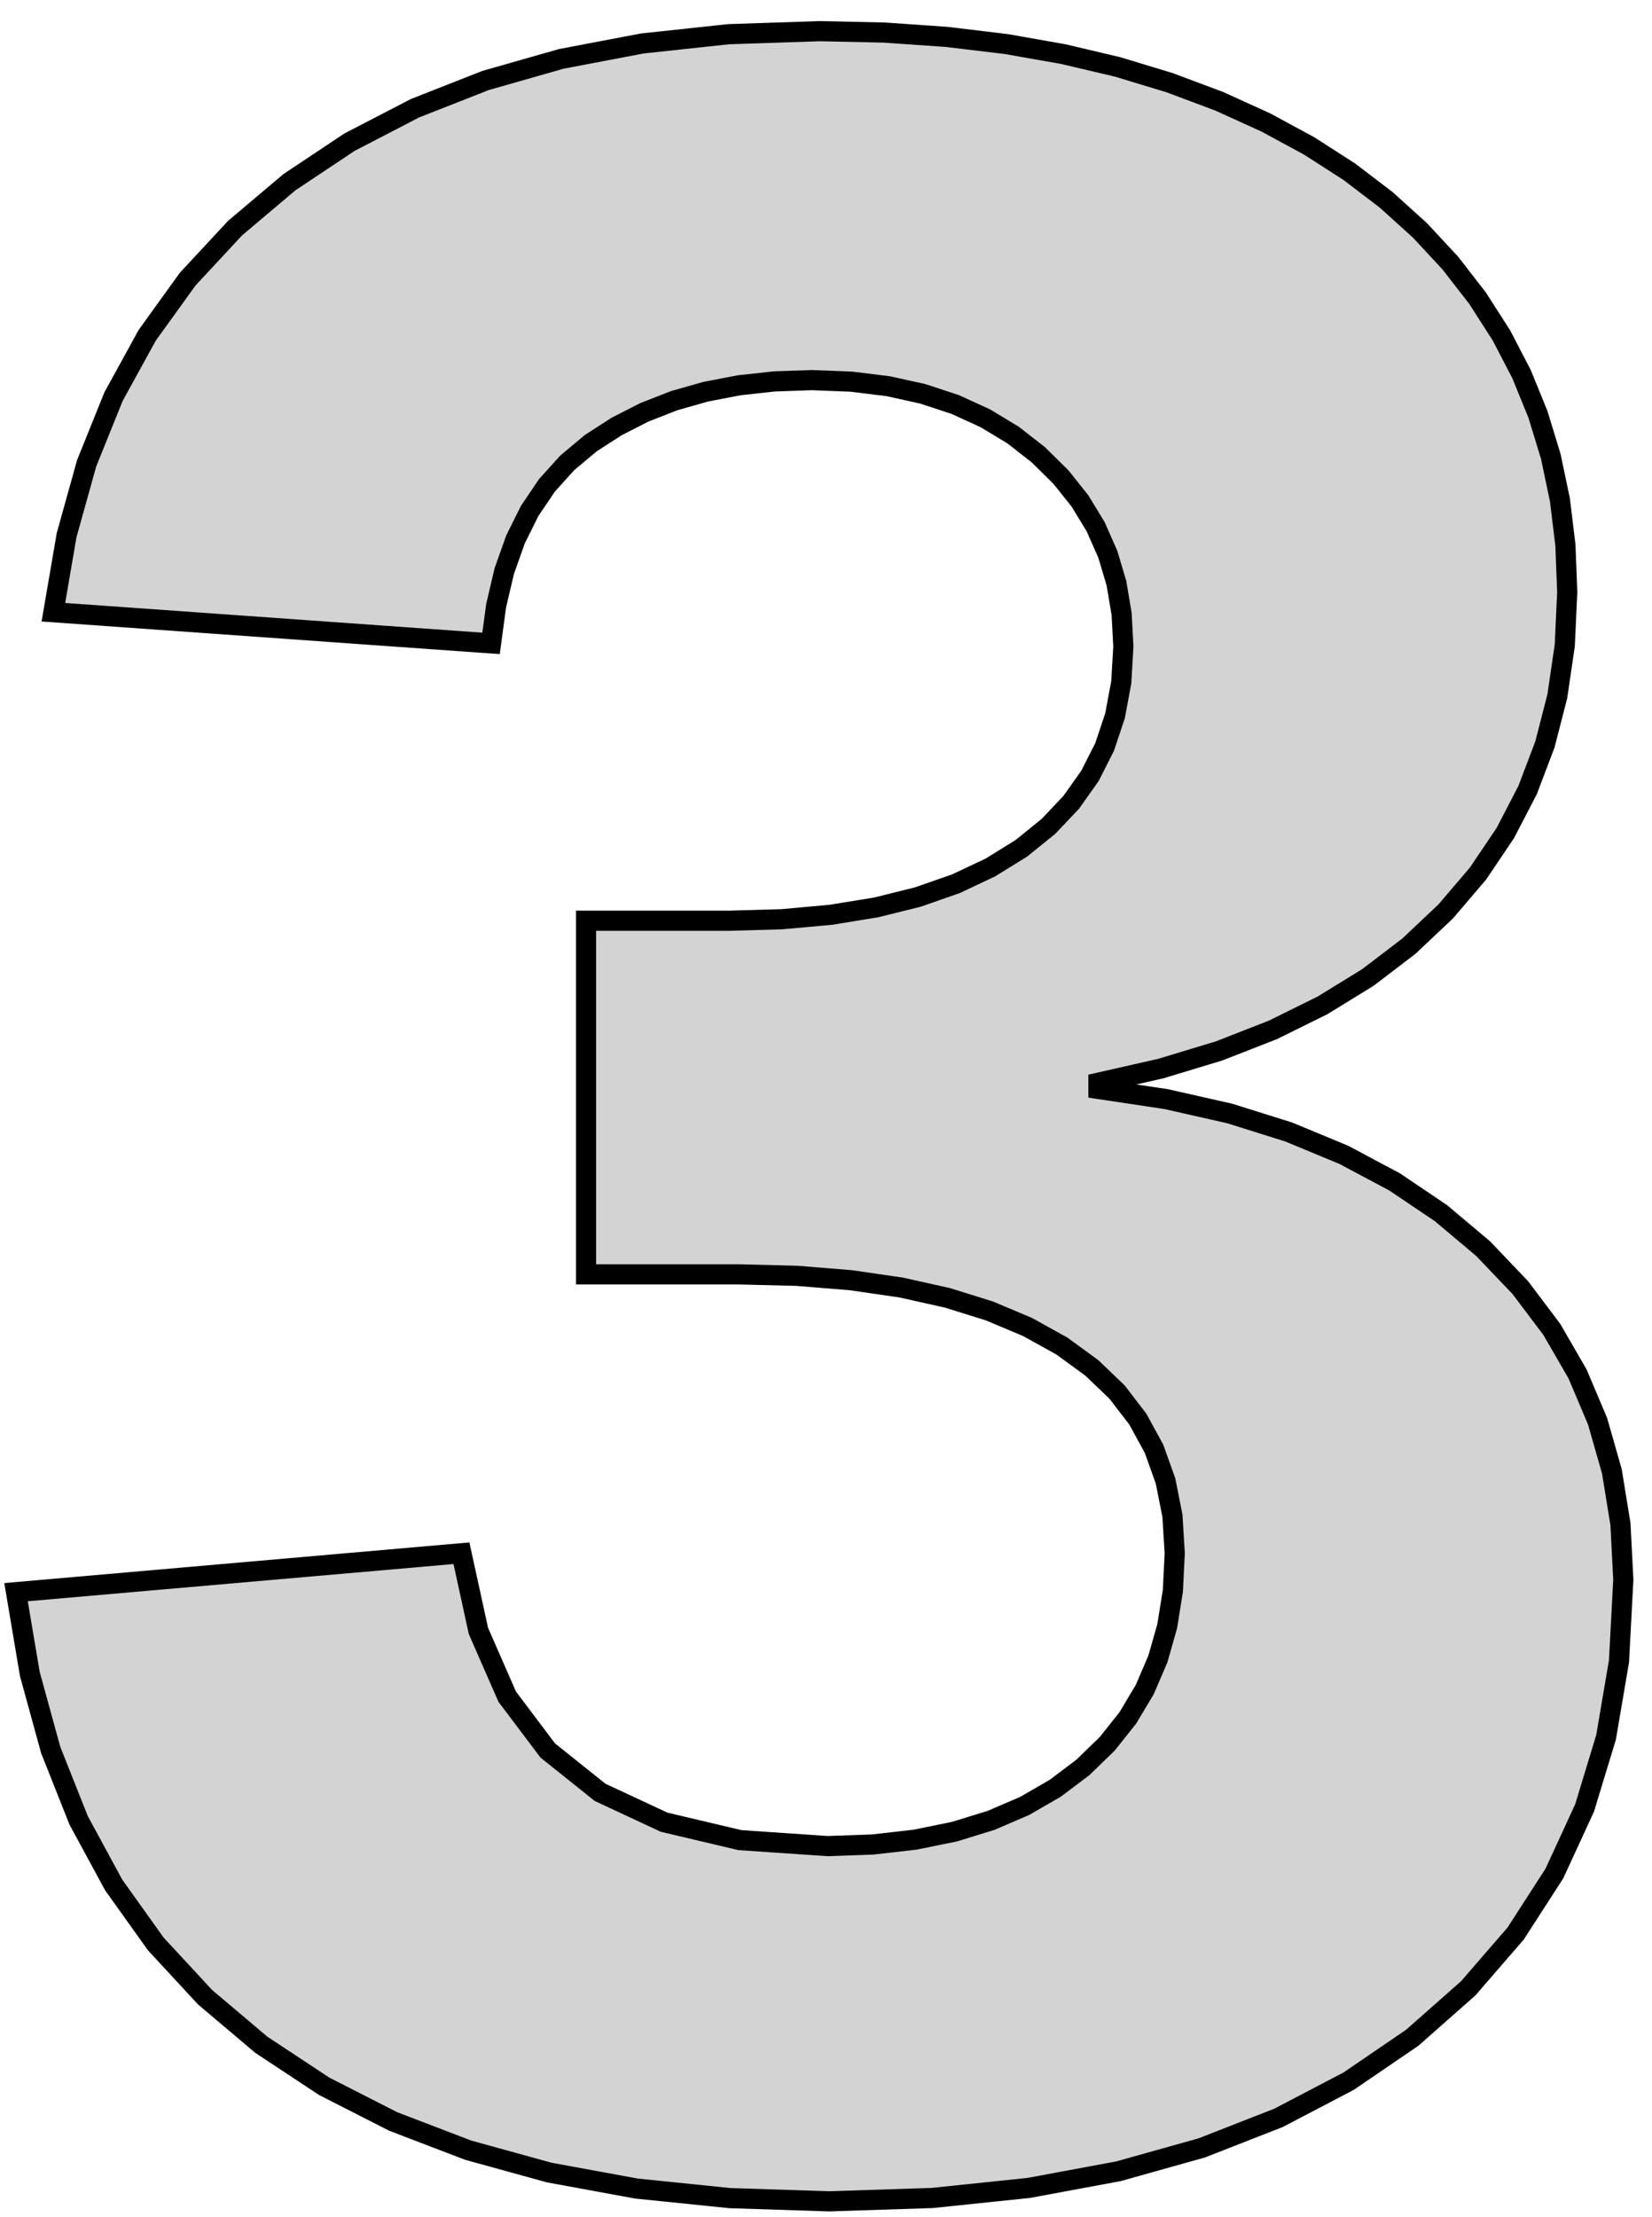 <?xml version="1.0" standalone="no"?>
<!DOCTYPE svg PUBLIC "-//W3C//DTD SVG 1.1//EN" "http://www.w3.org/Graphics/SVG/1.1/DTD/svg11.dtd">
<svg width="41mm" height="55mm" viewBox="-20 3 41 55" xmlns="http://www.w3.org/2000/svg" version="1.1">
<title>OpenSCAD Model</title>
<path d="
M 3.132,57.534 L 5.527,57.285 L 7.758,56.871 L 9.826,56.291 L 11.731,55.546 L 13.472,54.635
 L 15.05,53.558 L 16.439,52.332 L 17.615,50.974 L 18.577,49.483 L 19.326,47.859 L 19.86,46.103
 L 20.181,44.215 L 20.288,42.194 L 20.217,40.814 L 20.004,39.504 L 19.649,38.262 L 19.152,37.088
 L 18.513,35.983 L 17.732,34.947 L 16.809,33.98 L 15.762,33.099 L 14.61,32.323 L 13.351,31.653
 L 11.987,31.087 L 10.518,30.626 L 8.942,30.27 L 7.261,30.018 L 7.261,29.863 L 8.81,29.512
 L 10.253,29.075 L 11.59,28.553 L 12.821,27.945 L 13.947,27.253 L 14.967,26.475 L 15.881,25.612
 L 16.681,24.674 L 17.358,23.671 L 17.912,22.604 L 18.342,21.472 L 18.65,20.275 L 18.835,19.014
 L 18.896,17.688 L 18.851,16.526 L 18.715,15.405 L 18.488,14.324 L 18.17,13.283 L 17.762,12.282
 L 17.263,11.322 L 16.673,10.402 L 15.998,9.531 L 15.242,8.717 L 14.406,7.961 L 13.489,7.262
 L 12.492,6.621 L 11.415,6.038 L 10.257,5.512 L 9.027,5.051 L 7.736,4.66 L 6.382,4.341
 L 4.966,4.092 L 3.487,3.915 L 1.946,3.808 L 0.343,3.773 L -1.923,3.849 L -4.061,4.079
 L -6.07,4.461 L -7.95,4.997 L -9.702,5.686 L -11.325,6.527 L -12.819,7.522 L -14.164,8.658
 L -15.34,9.923 L -16.346,11.318 L -17.183,12.842 L -17.85,14.495 L -18.347,16.278 L -18.675,18.19
 L -7.813,18.963 L -7.687,18.029 L -7.485,17.17 L -7.207,16.385 L -6.854,15.676 L -6.425,15.041
 L -5.92,14.482 L -5.34,13.997 L -4.697,13.582 L -4.008,13.23 L -3.271,12.942 L -2.487,12.719
 L -1.655,12.559 L -0.777,12.463 L 0.149,12.431 L 1.126,12.469 L 2.044,12.582 L 2.905,12.772
 L 3.709,13.037 L 4.454,13.378 L 5.143,13.794 L 5.773,14.286 L 6.332,14.838 L 6.805,15.432
 L 7.192,16.068 L 7.493,16.748 L 7.708,17.469 L 7.837,18.234 L 7.88,19.041 L 7.828,19.929
 L 7.673,20.759 L 7.415,21.532 L 7.053,22.247 L 6.588,22.904 L 6.02,23.504 L 5.348,24.047
 L 4.58,24.523 L 3.723,24.927 L 2.777,25.257 L 1.742,25.514 L 0.617,25.697 L -0.596,25.807
 L -1.899,25.844 L -5.455,25.844 L -5.455,34.618 L -1.667,34.618 L -0.226,34.654 L 1.117,34.763
 L 2.362,34.944 L 3.507,35.199 L 4.554,35.525 L 5.503,35.924 L 6.353,36.396 L 7.096,36.937
 L 7.726,37.541 L 8.24,38.211 L 8.641,38.946 L 8.927,39.745 L 9.098,40.608 L 9.155,41.537
 L 9.109,42.469 L 8.969,43.343 L 8.737,44.16 L 8.411,44.919 L 7.992,45.621 L 7.48,46.265
 L 6.875,46.852 L 6.187,47.37 L 5.427,47.808 L 4.594,48.166 L 3.688,48.445 L 2.71,48.644
 L 1.659,48.764 L 0.536,48.803 L -1.637,48.655 L -3.519,48.21 L -5.108,47.469 L -6.406,46.431
 L -7.412,45.096 L -8.126,43.465 L -8.548,41.537 L -19.602,42.503 L -19.26,44.531 L -18.742,46.417
 L -18.049,48.163 L -17.179,49.767 L -16.134,51.23 L -14.912,52.551 L -13.515,53.732 L -11.954,54.763
 L -10.242,55.635 L -8.38,56.348 L -6.368,56.903 L -4.204,57.3 L -1.89,57.537 L 0.575,57.617
 z
" stroke="black" fill="lightgray" stroke-width="0.5"/>
</svg>
